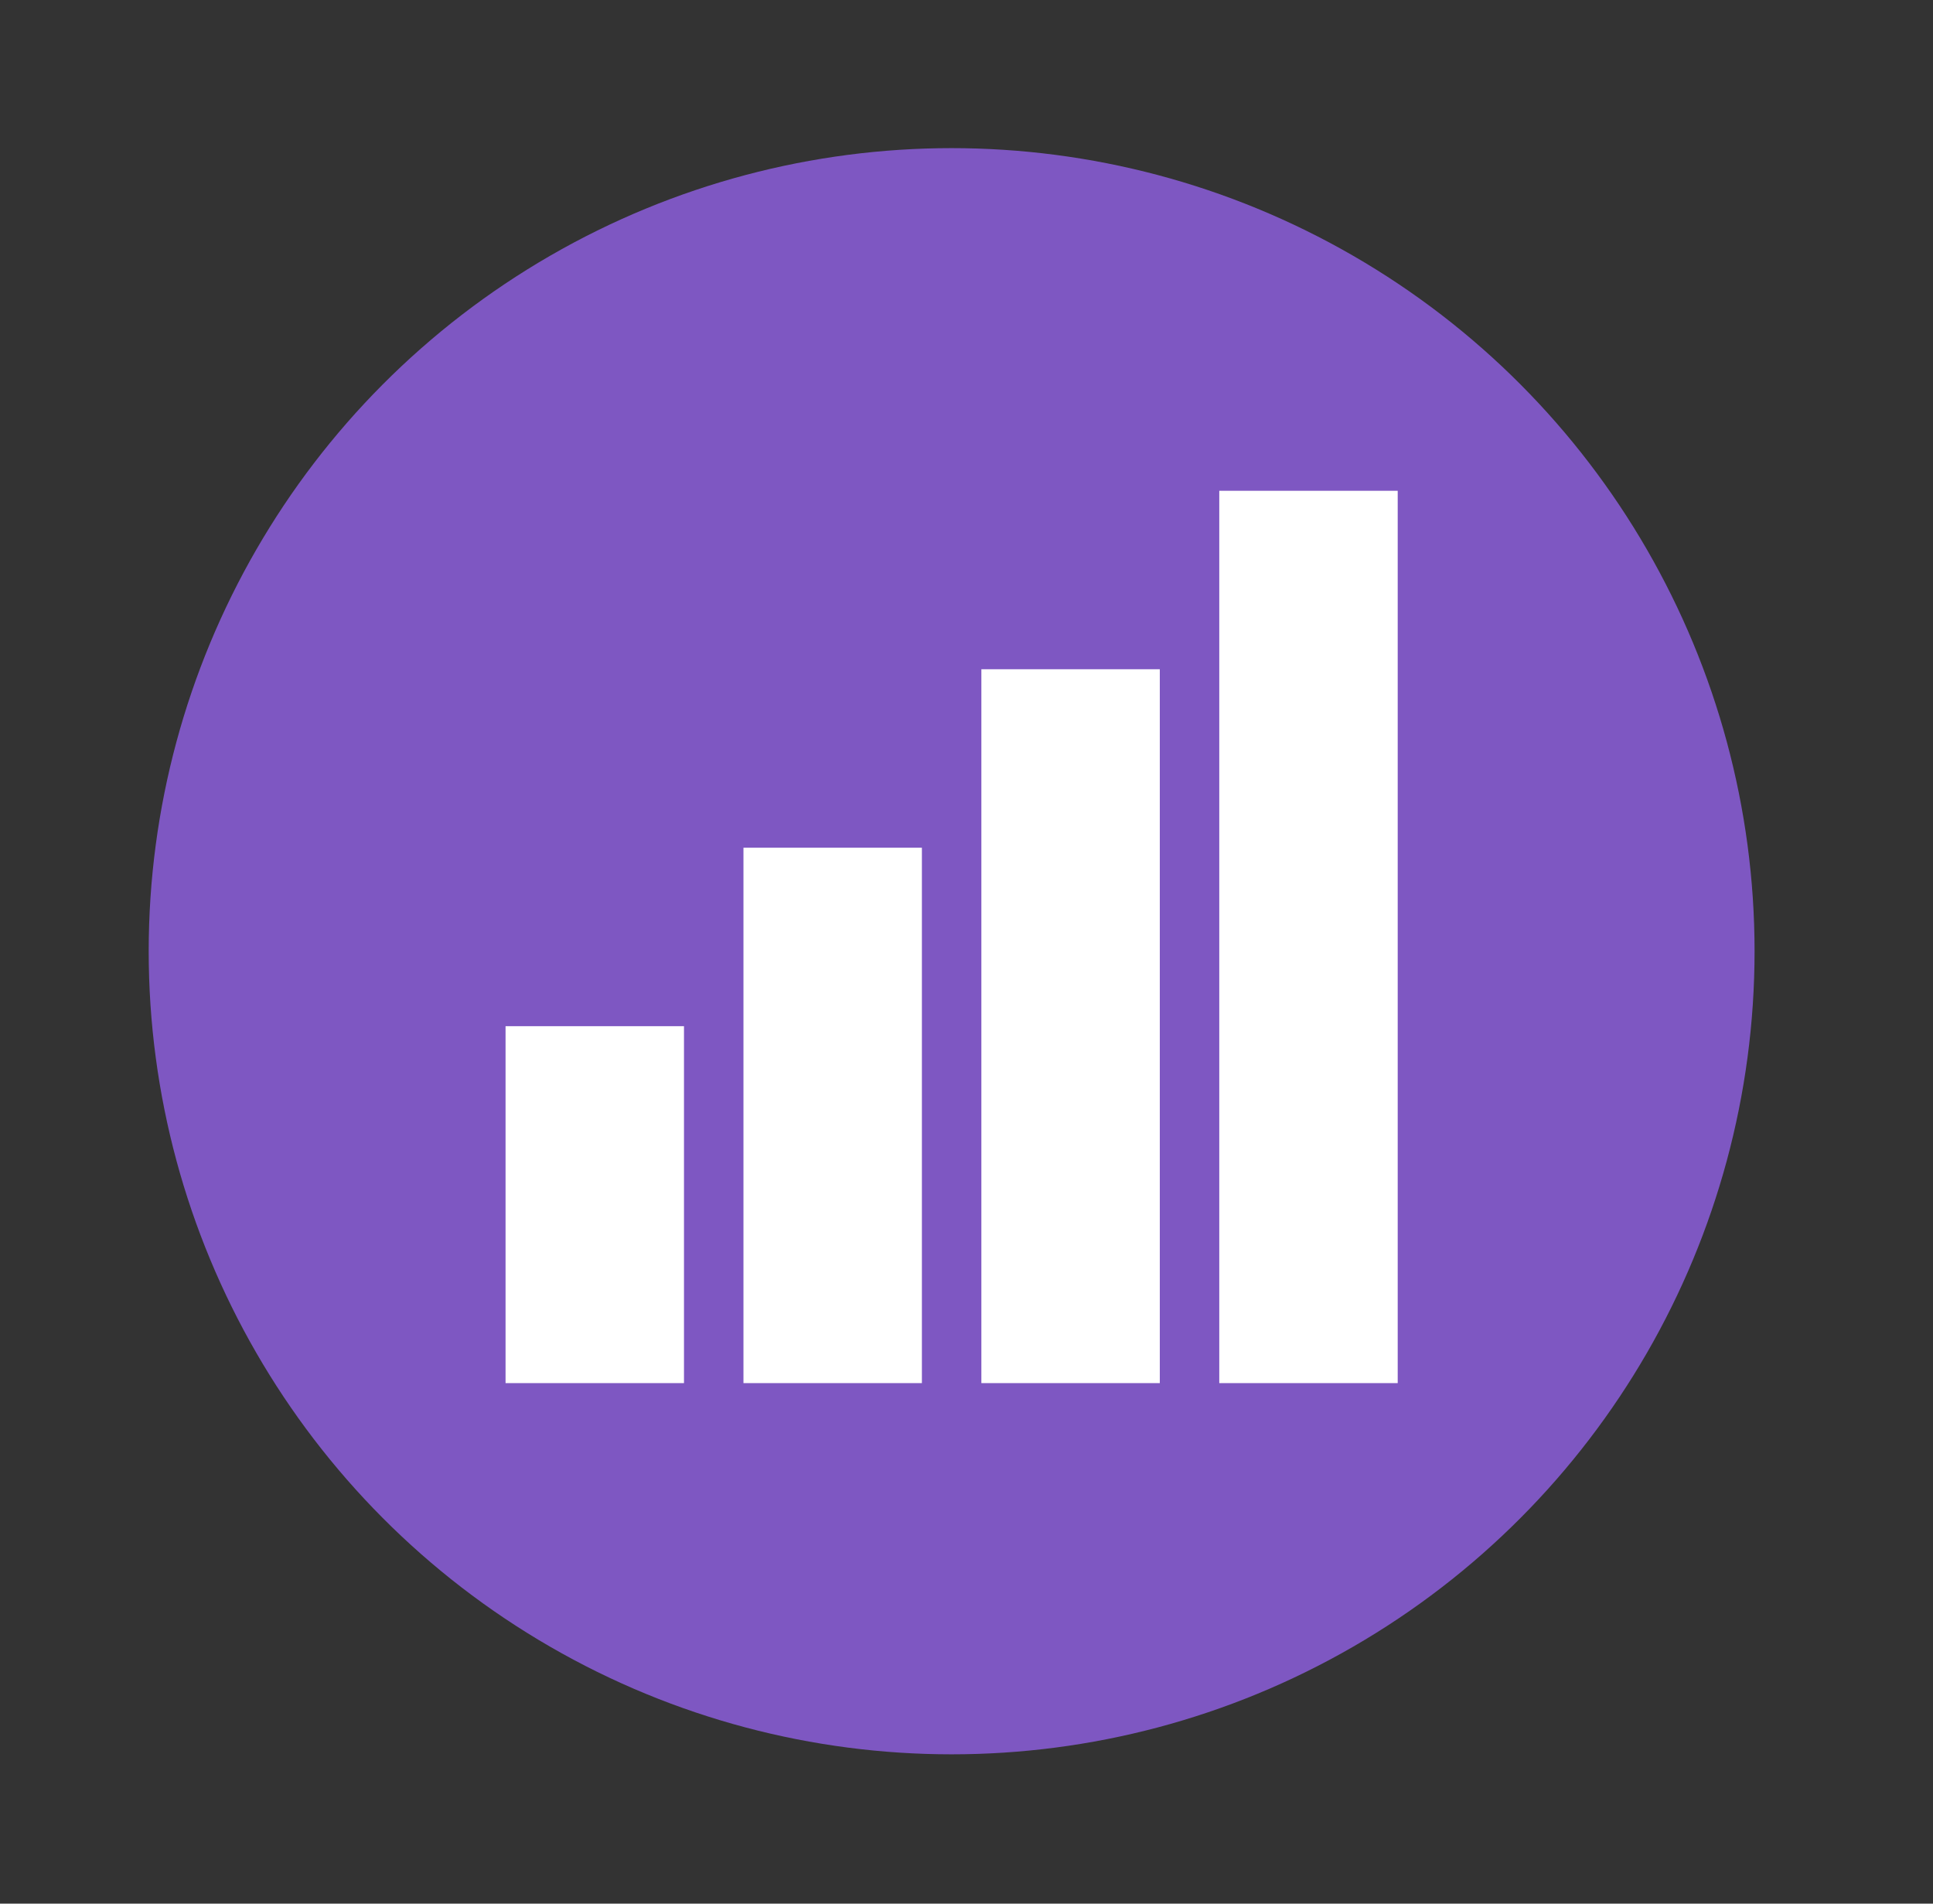 <svg width="65" height="64" version="1.1" xmlns="http://www.w3.org/2000/svg">
 <rect width="100%" height="100%" fill="#333333" stroke="none"/>
 <circle cx="32" cy="31.98" r="27" fill="#7e57c2" style="paint-order:stroke markers fill"/>
 <path d="m41 16.5v30h6v-30zm-8 6v24h6v-24zm-8 6v18h6v-18zm-8 6v12h6v-12z" color="#000000" fill="#ffffff" fill-rule="evenodd" style="text-decoration-line:none;text-indent:0;text-transform:none"/>
</svg>
